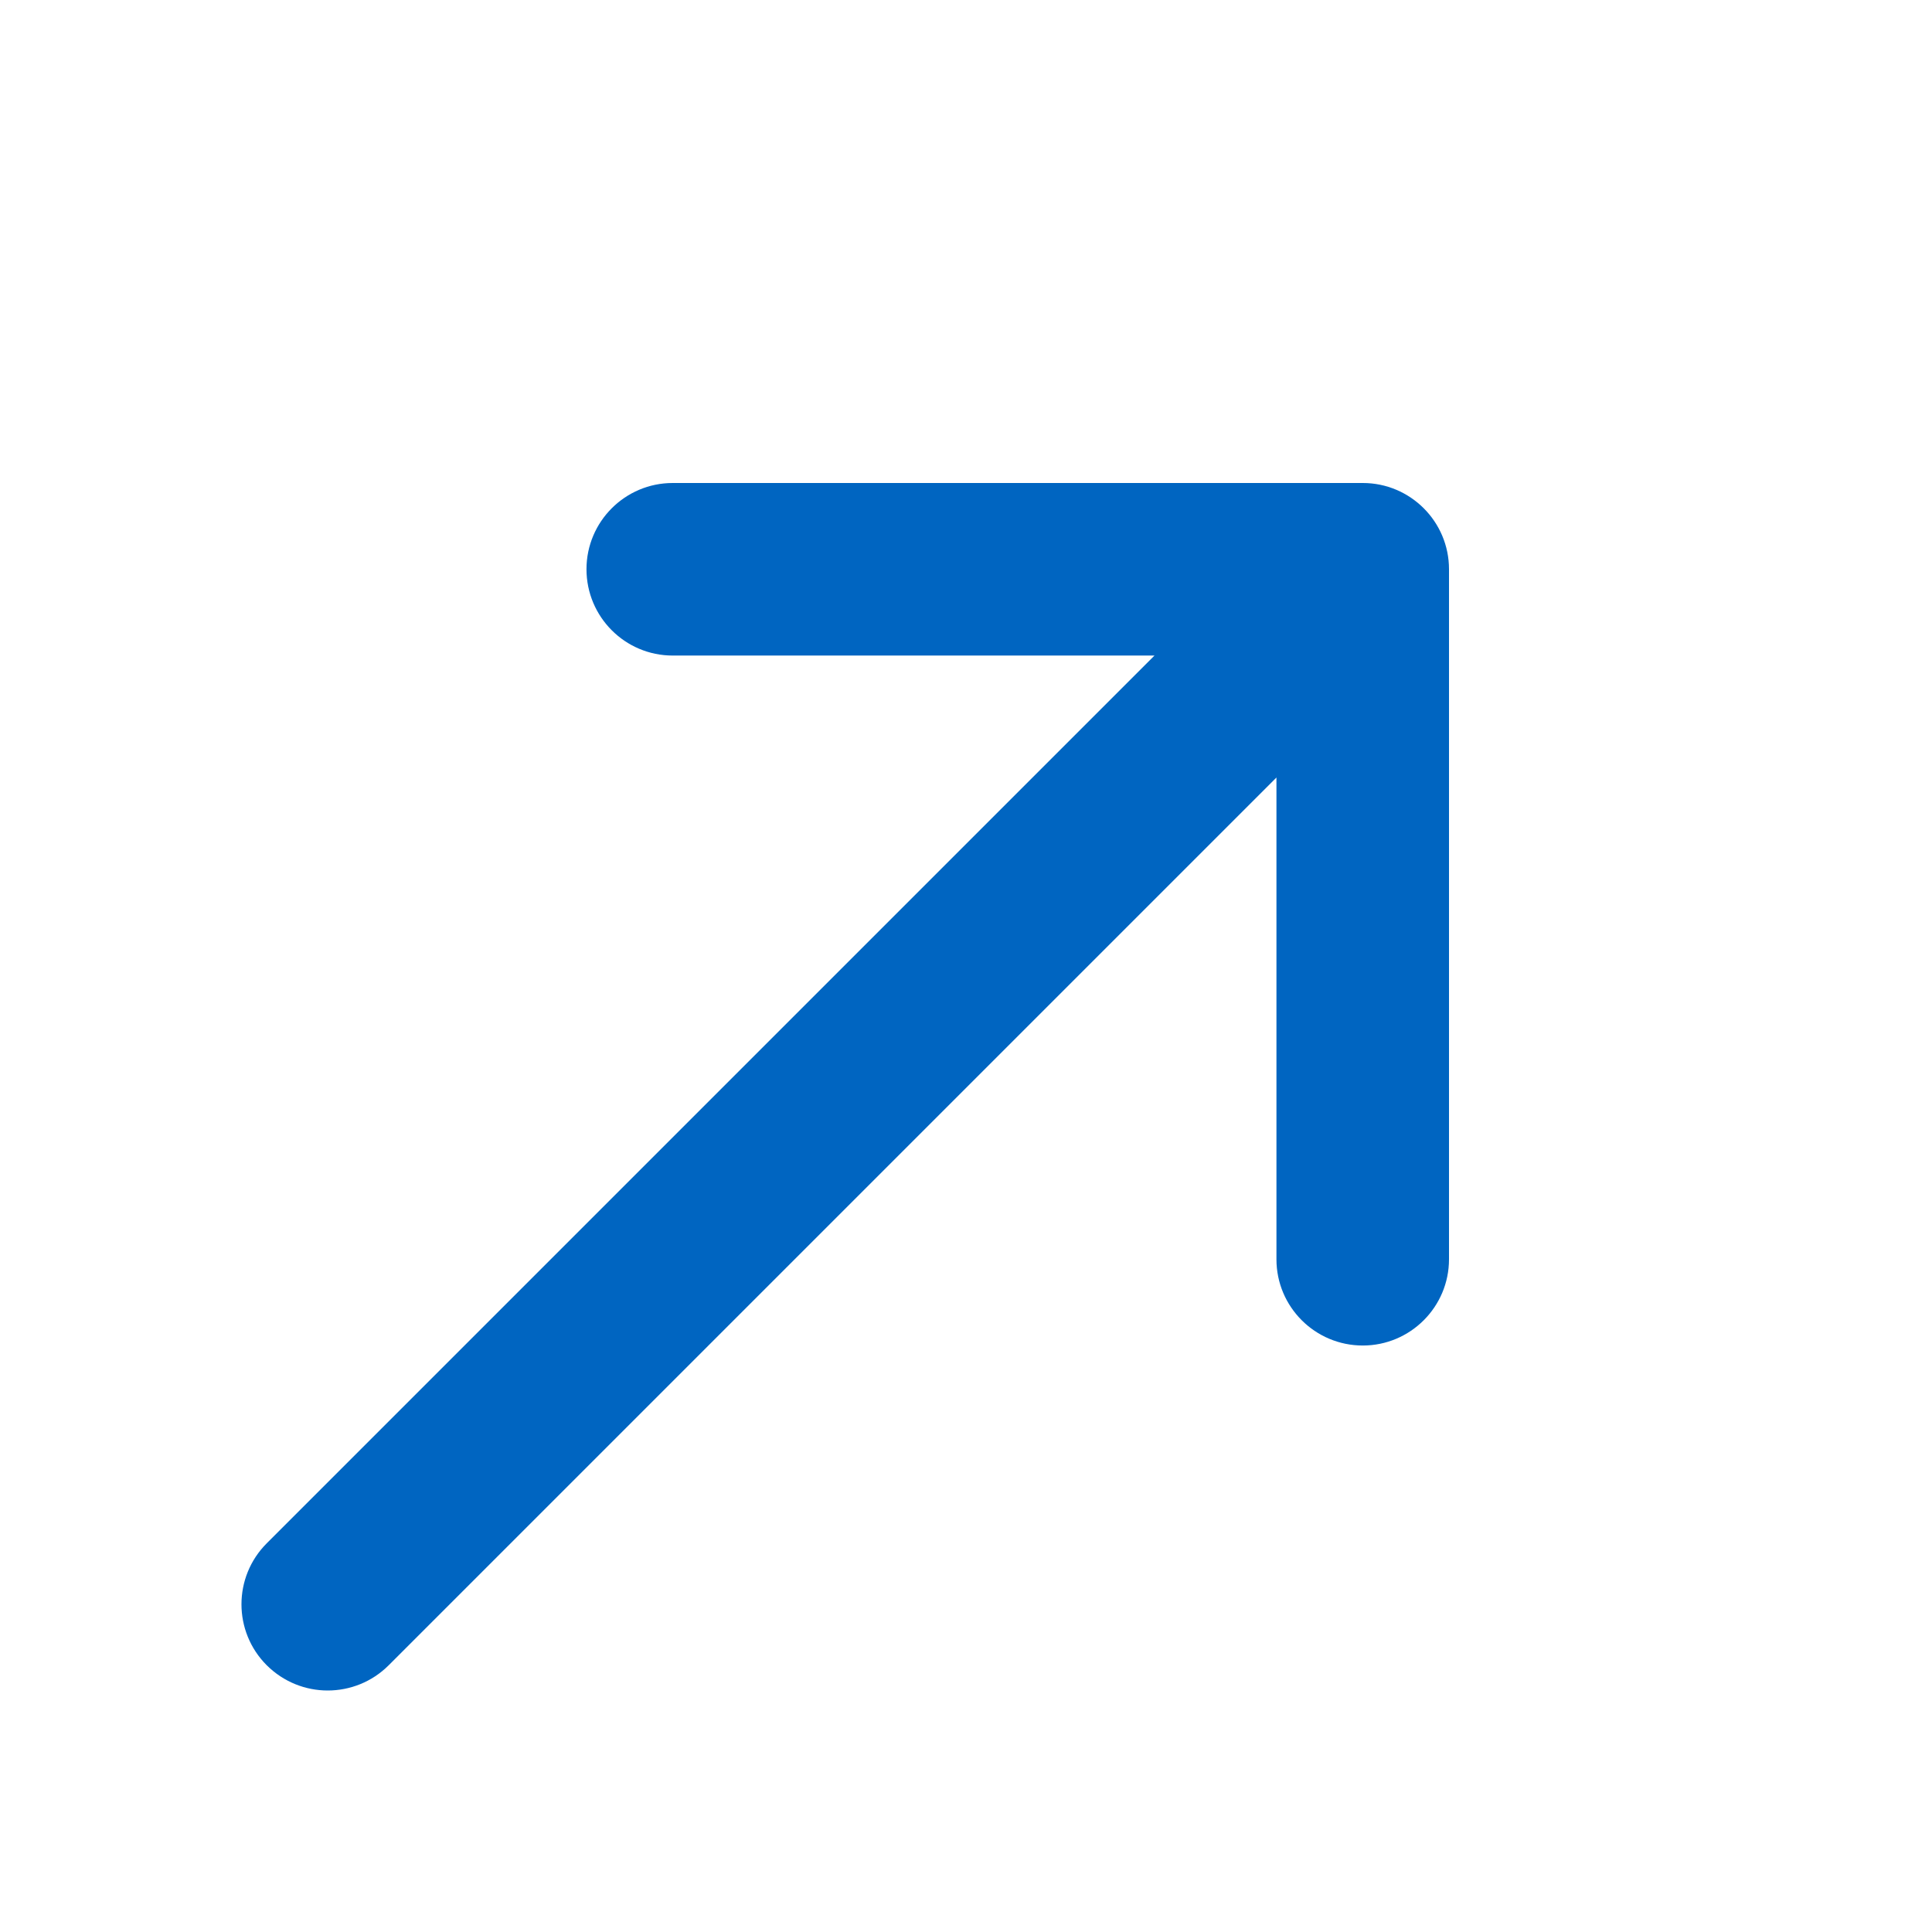 <svg width="16" height="16" viewBox="0 0 16 16" fill="none" xmlns="http://www.w3.org/2000/svg">
<path d="M11.286 4H5.571C5.177 4 4.857 4.32 4.857 4.714C4.857 5.109 5.177 5.429 5.571 5.429H9.561L2.209 12.781C1.93 13.06 1.93 13.512 2.209 13.791C2.349 13.93 2.531 14 2.714 14C2.897 14 3.08 13.93 3.219 13.791L10.571 6.439V10.429C10.571 10.823 10.891 11.143 11.286 11.143C11.68 11.143 12 10.823 12 10.429V4.714C12 4.32 11.68 4 11.286 4Z" fill="#0065C1"/>
</svg>
